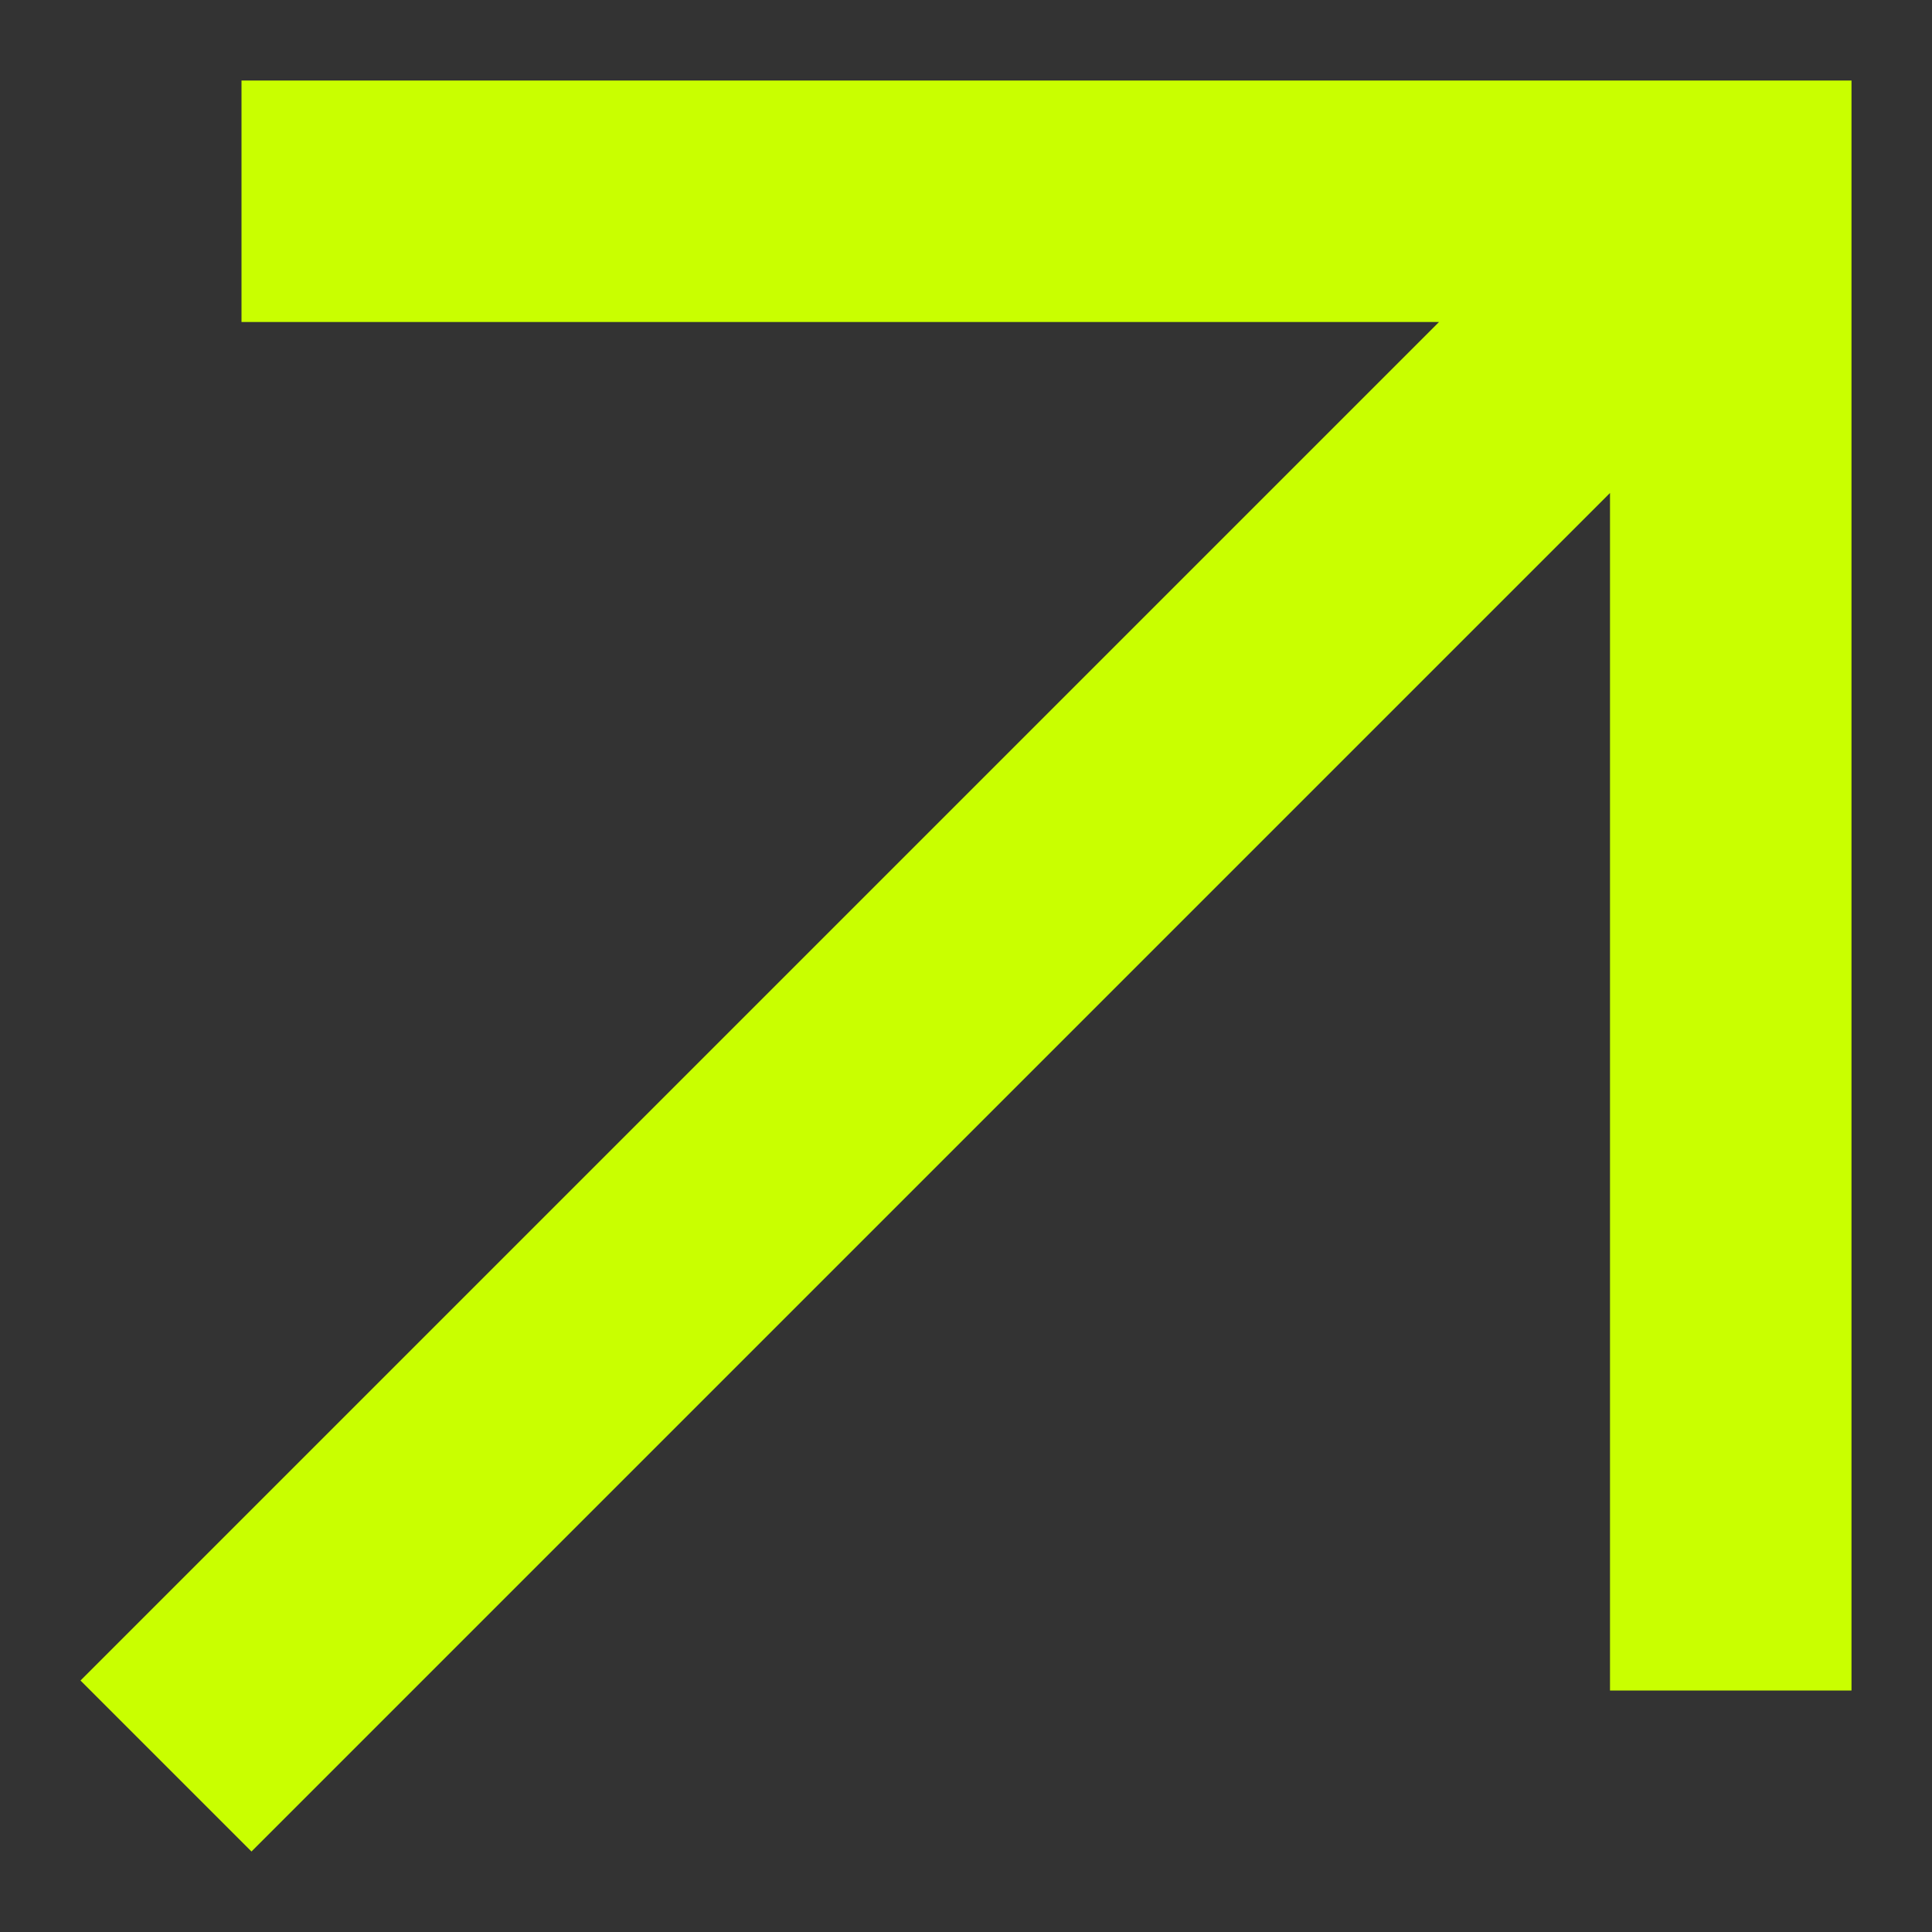 <svg xmlns="http://www.w3.org/2000/svg" width="12" height="12" viewBox="0 0 12 12" fill="none">
  <rect x="0" y="0" width="12" height="12" fill="#333333" stroke="none"/>
  <path d="M1.562 11.5L0.5 10.438L8.938 2H1.5V0.5H11.5V10.5H10V3.062L1.562 11.5Z" fill="#C9FF00"/>
</svg>